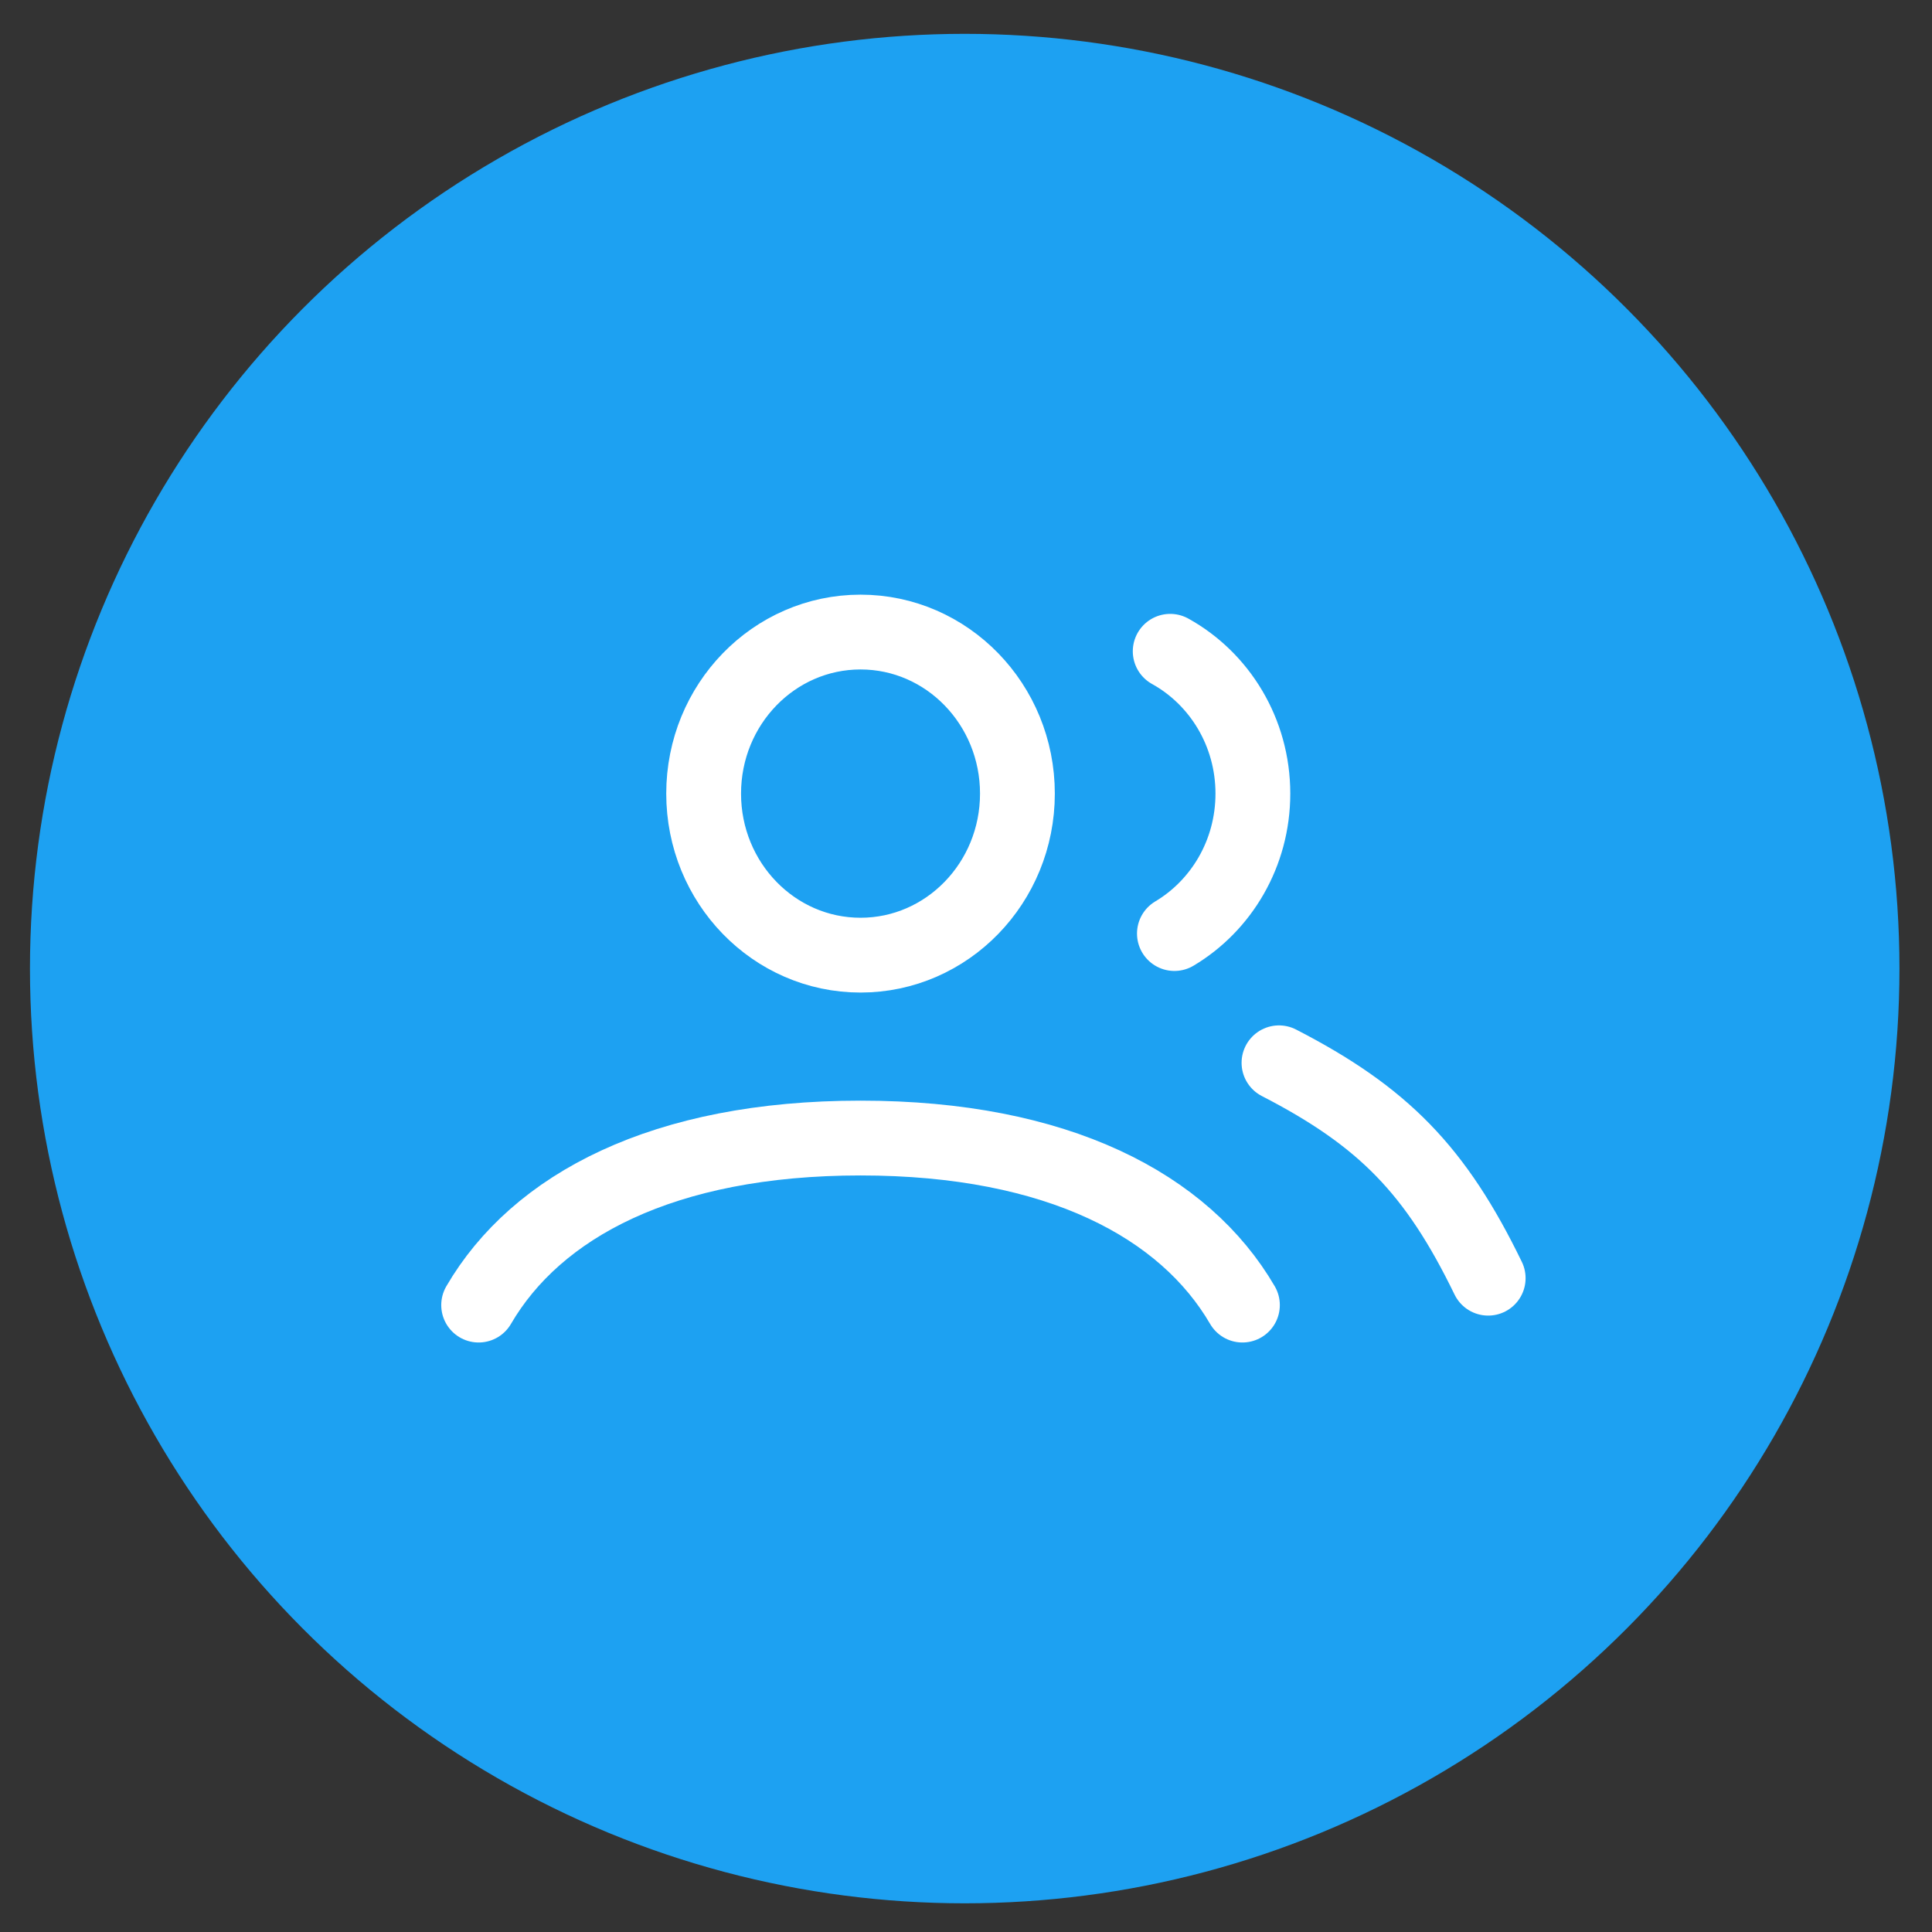<svg width="39" height="39" viewBox="0 0 39 39" fill="none" xmlns="http://www.w3.org/2000/svg">
<rect x="0" y="0" width="39" height="39" fill="#333333" stroke="none"/>
<circle cx="19.474" cy="19.552" r="18.869" fill="#1DA1F2"/>
<path d="M9.662 26.345C10.828 24.343 13.384 22.973 17.371 22.973C21.358 22.973 23.914 24.343 25.08 26.345M25.818 21.454C27.929 22.541 28.985 23.628 30.041 25.802M23.622 13.147C24.615 13.697 25.291 14.777 25.291 16.02C25.291 17.227 24.654 18.281 23.707 18.845M20.538 16.02C20.538 17.821 19.12 19.281 17.371 19.281C15.622 19.281 14.204 17.821 14.204 16.02C14.204 14.219 15.622 12.759 17.371 12.759C19.12 12.759 20.538 14.219 20.538 16.02Z" stroke="white" stroke-width="1.51" stroke-linecap="round"/>
</svg>
